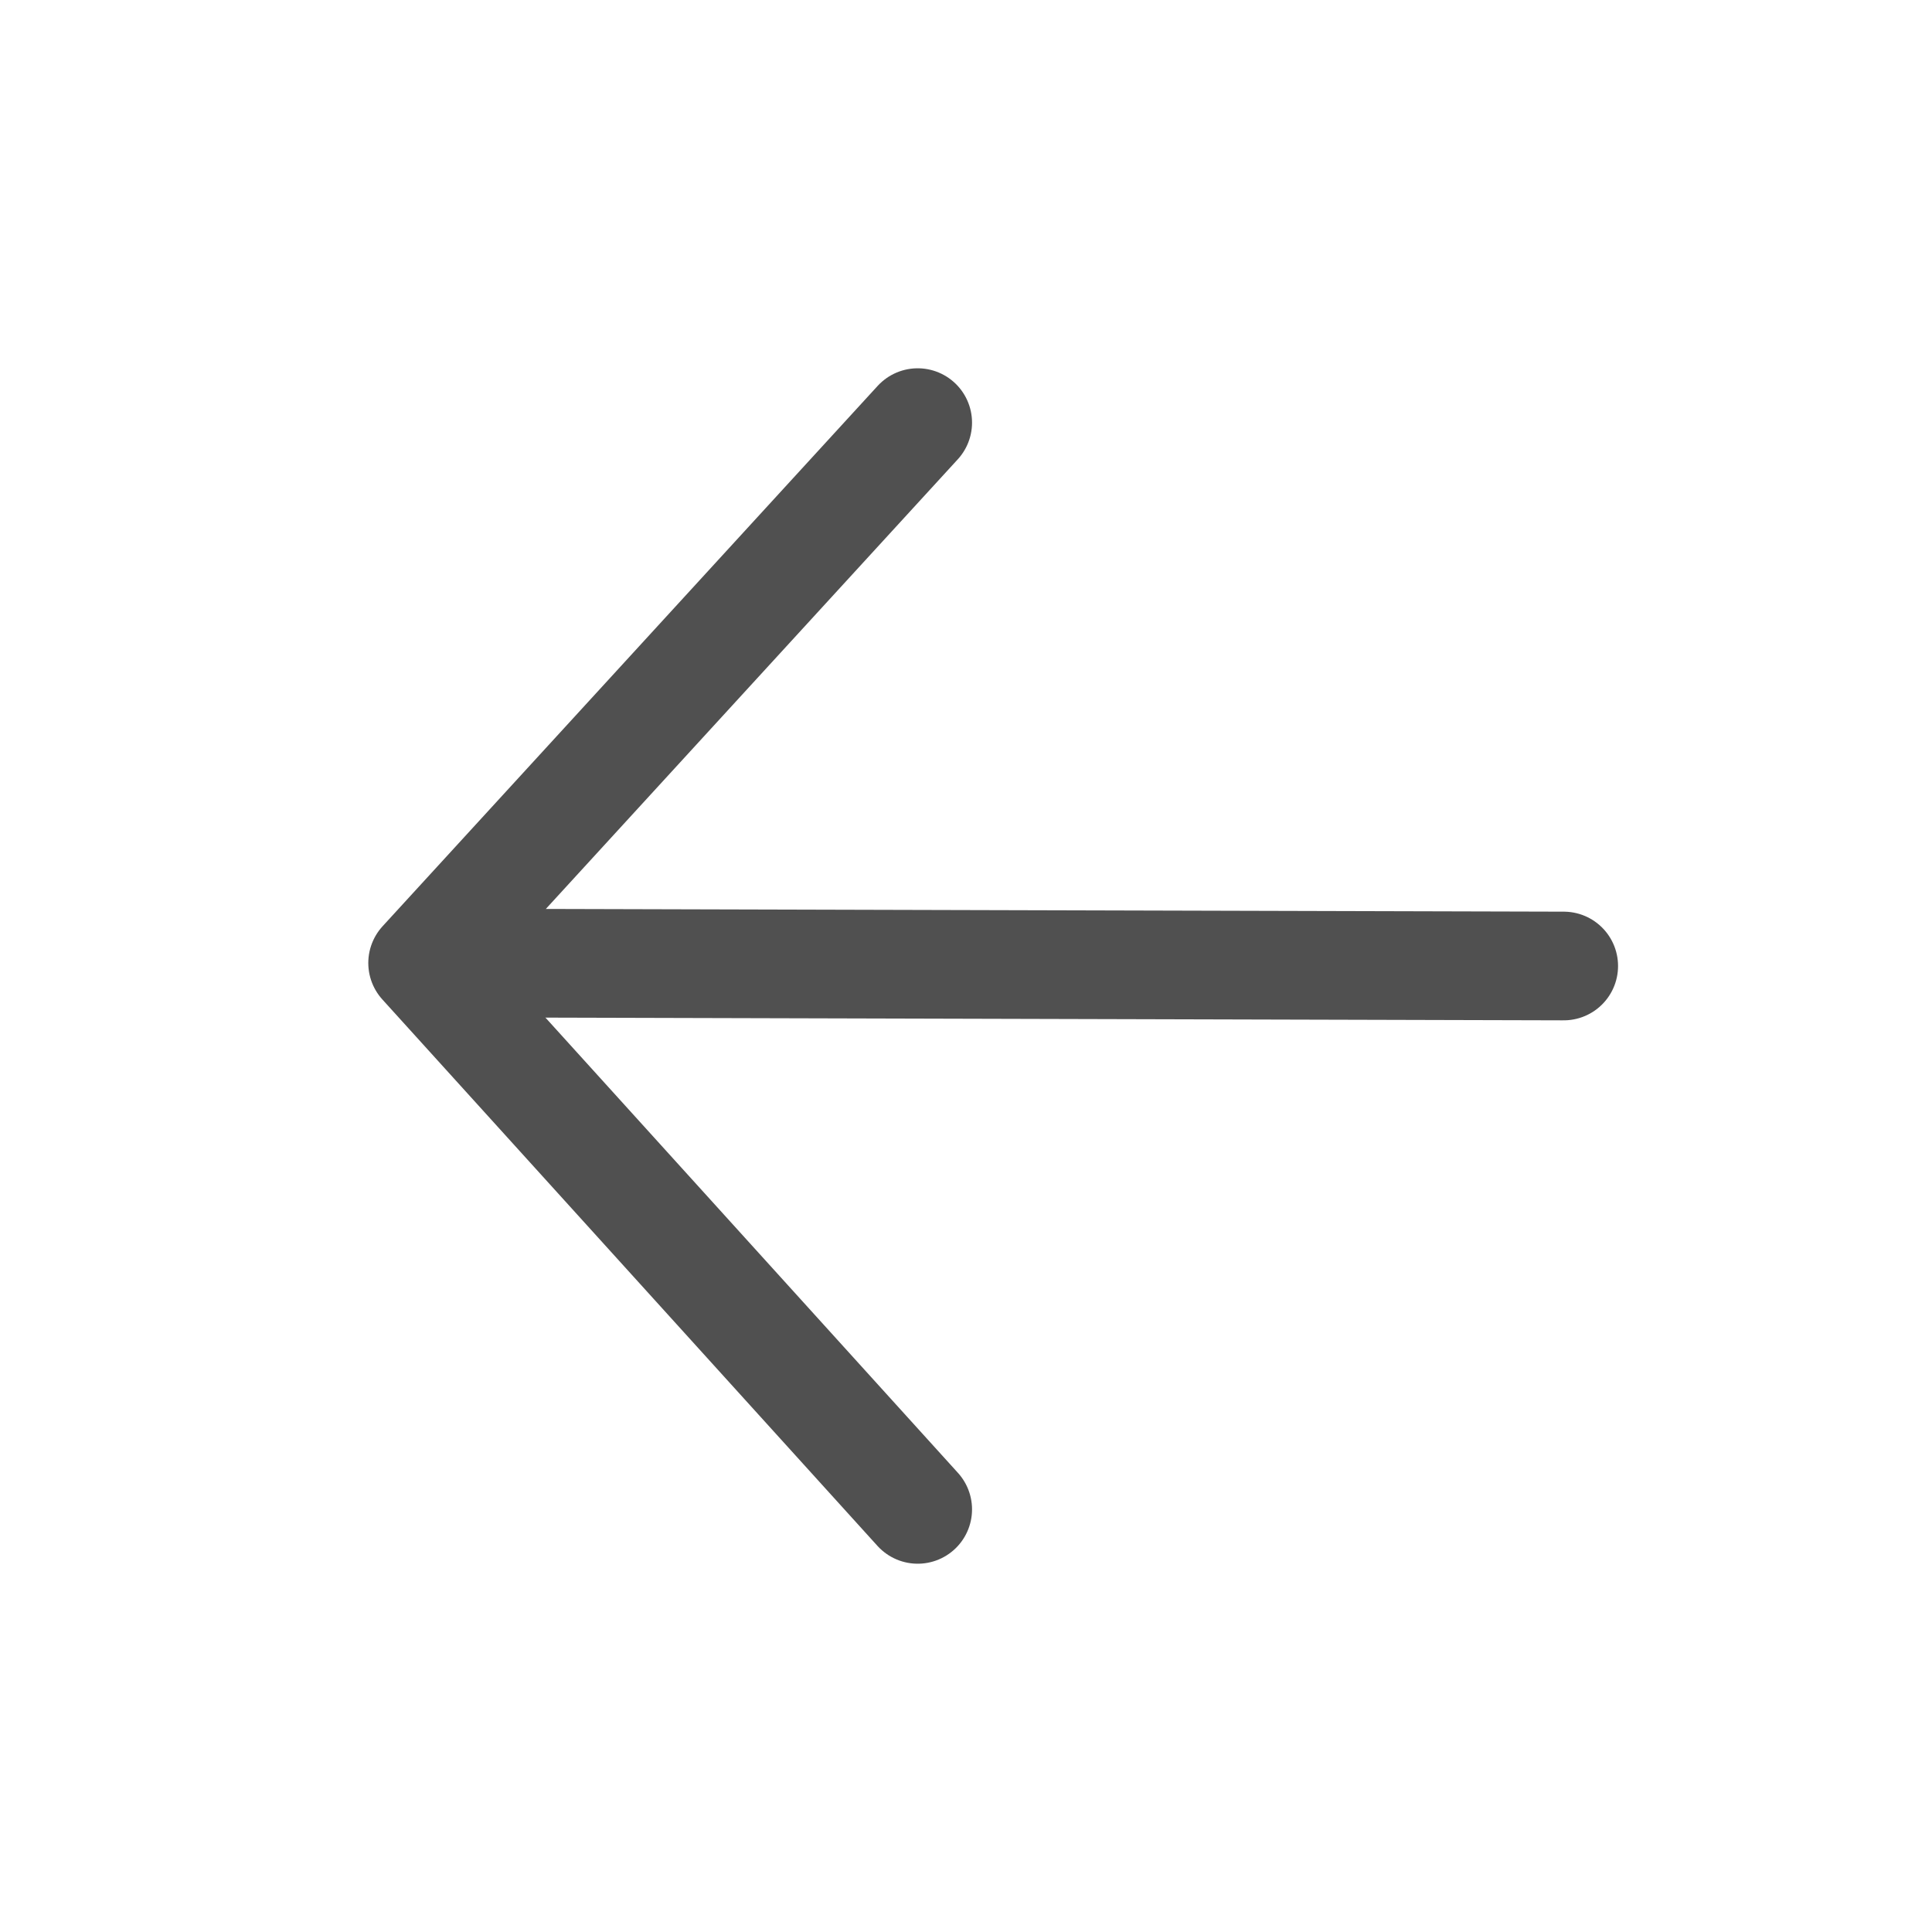 <svg width="32" height="32" viewBox="0 0 32 32" fill="none" xmlns="http://www.w3.org/2000/svg">
<path d="M15.2 25L7 15.95L15.2 7" stroke="#505050" stroke-width="1.8" stroke-linecap="round" stroke-linejoin="round"/>
<path d="M25.9 16L7.2 15.95" stroke="#505050" stroke-width="1.8" stroke-linecap="round" stroke-linejoin="round"/>
</svg>

